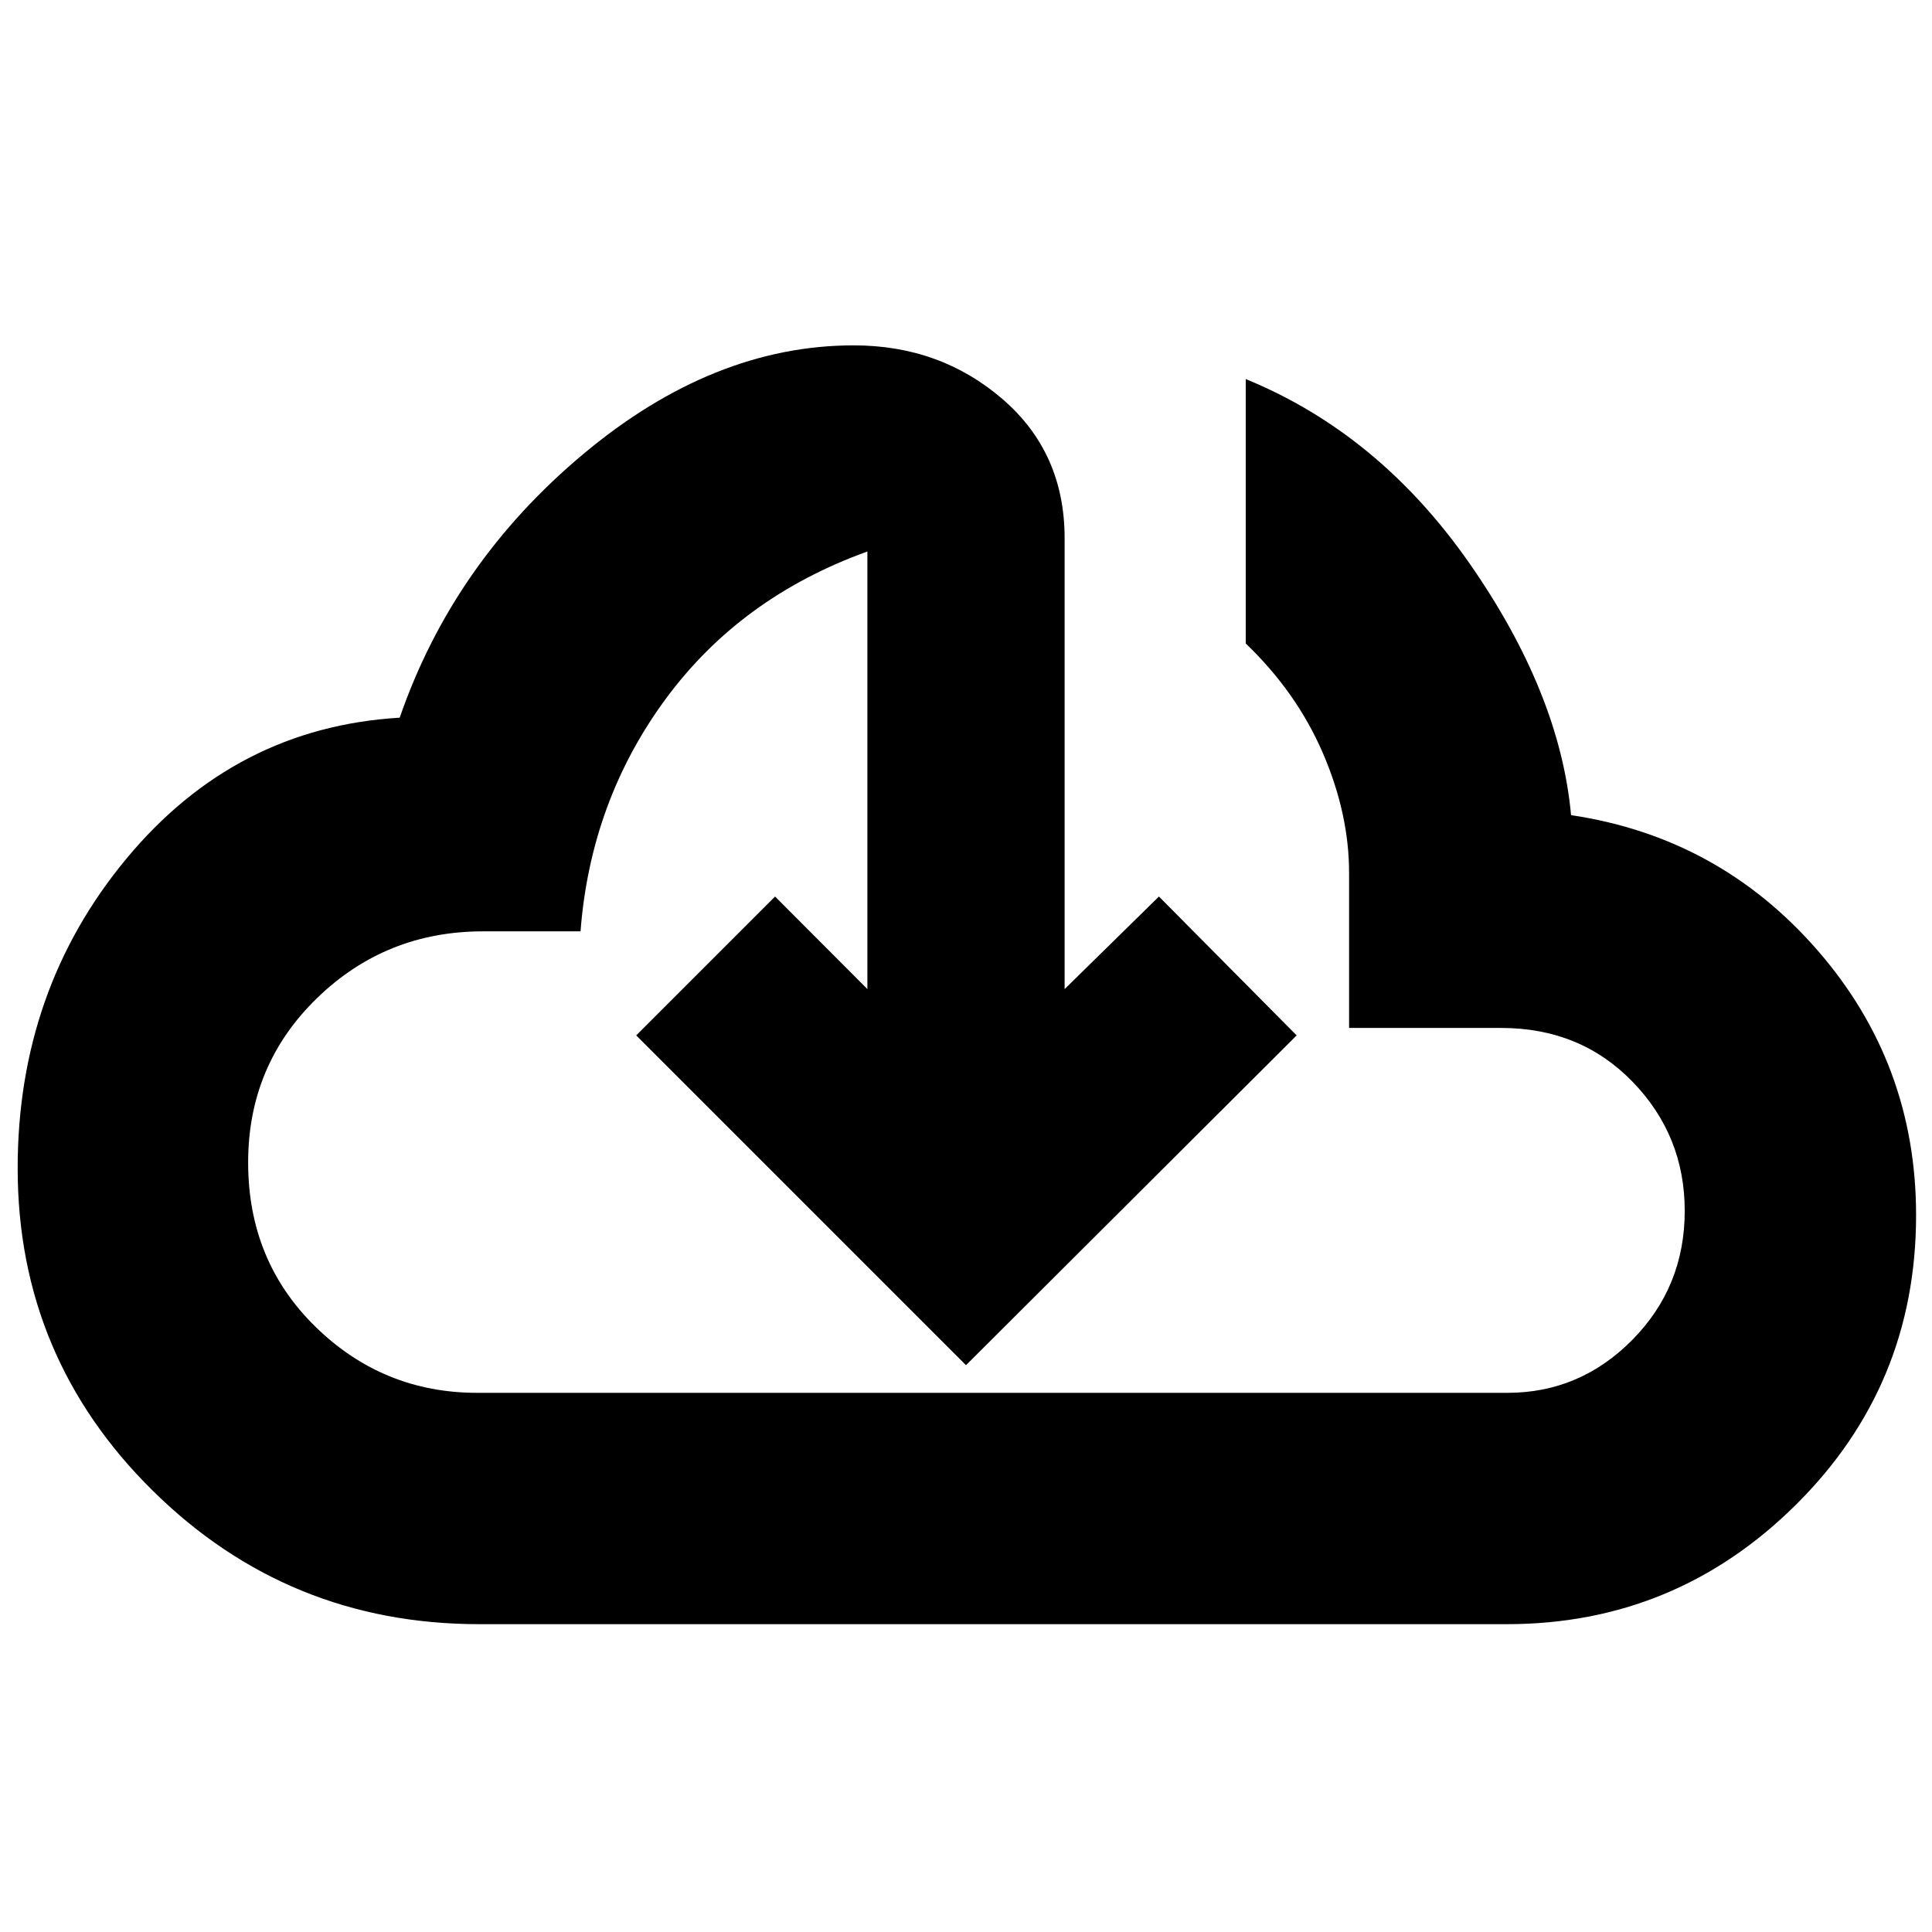 <svg xmlns="http://www.w3.org/2000/svg" height="20" viewBox="0 -960 960 960" width="20"><path d="M238.13-152.96q-94.98 0-162.17-66.26Q8.78-285.48 8.78-379.5q0-88.74 54.07-153.88 54.06-65.14 135.76-70.01 26.56-76.87 91.15-130.94 64.59-54.06 134.46-54.06 42.91 0 73.84 26.62Q529-735.16 529-692.57v224.05l46.87-46 68.43 69L480-281.65 316.13-445.52l69-69 45.87 46v-217.44q-63.04 22.7-100.29 73.35-37.25 50.65-42.25 115.39h-48.42q-48.36 0-82.55 33.22-34.19 33.21-34.19 81.64 0 48.97 33.55 81.71 33.55 32.74 80.28 32.74h511.88q36.09 0 62.11-26.35 26.01-26.35 26.01-64.08 0-37.4-25.92-64.14-25.92-26.74-65.29-26.74h-75.57v-77.08q0-29.31-13.02-59.5Q644.3-616 619-640.26v-131.39q66.26 27.13 111.2 91.61 44.93 64.48 50.45 125.08 73.57 10.96 122.5 67.21 48.94 56.24 48.94 131.58 0 84.74-59.81 143.97-59.81 59.24-143.54 59.24H238.13Zm242.3-381.82Z"/></svg>